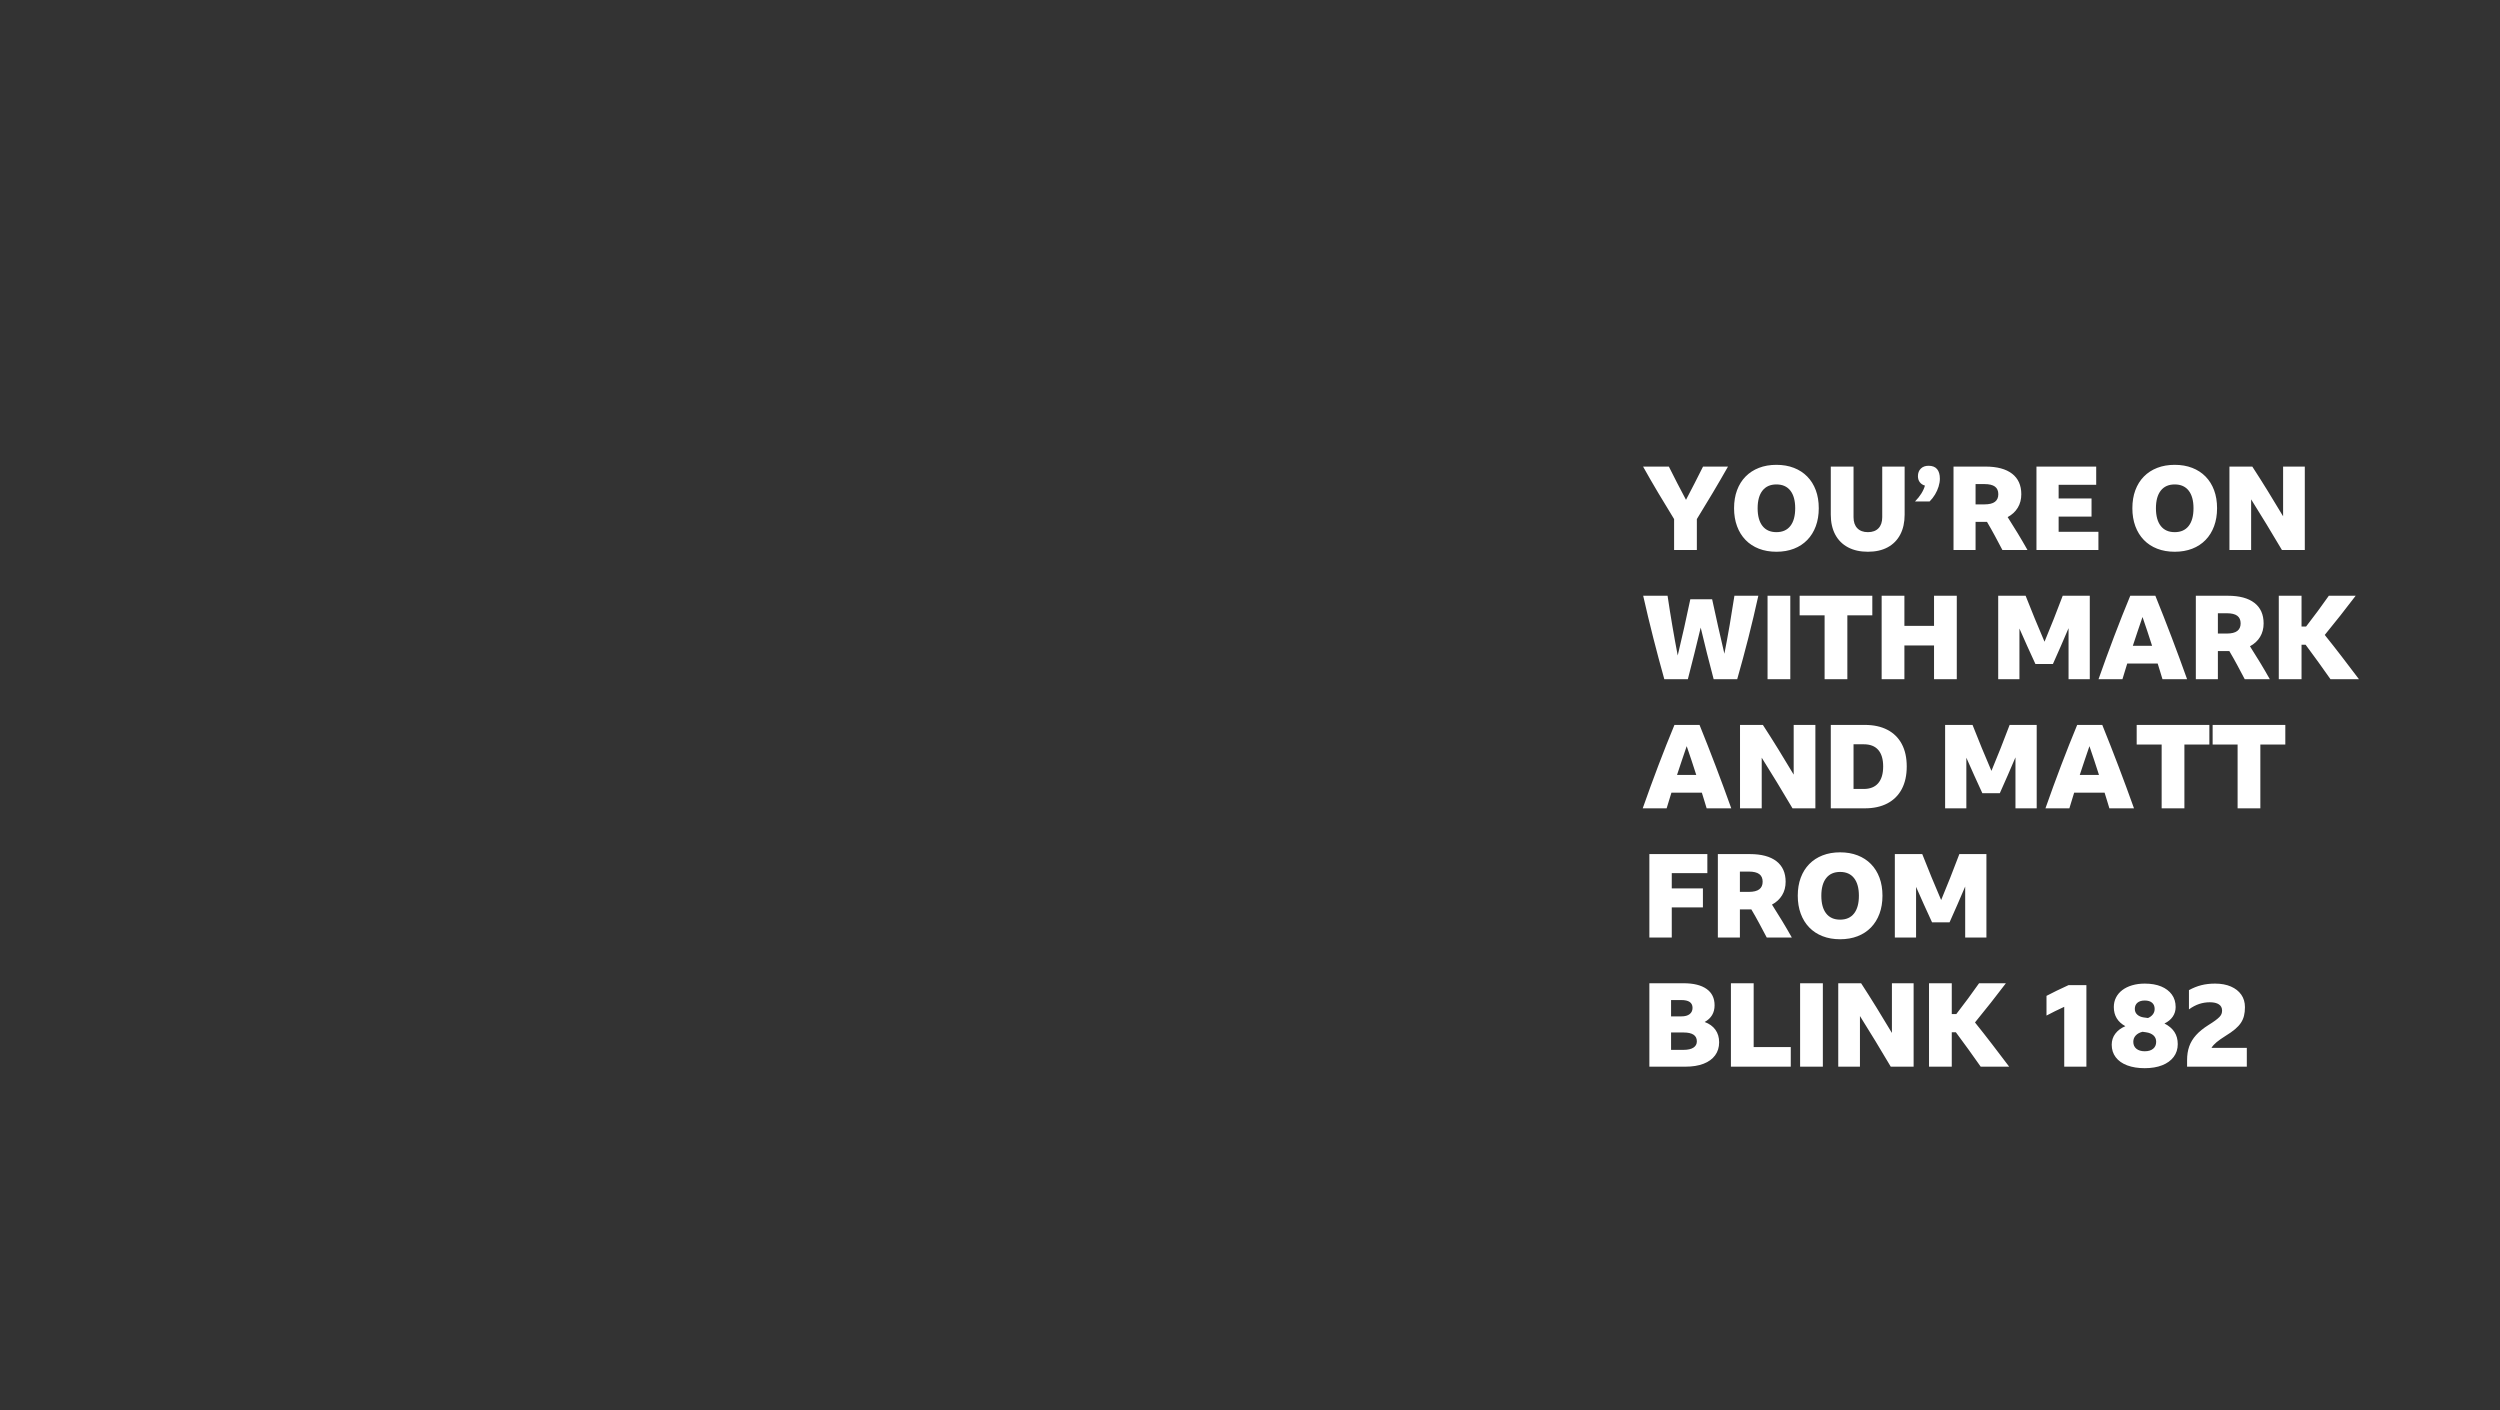 <?xml version="1.0" encoding="UTF-8"?>
<svg width="1200px" height="677px" viewBox="0 0 1200 677" version="1.1" xmlns="http://www.w3.org/2000/svg" xmlns:xlink="http://www.w3.org/1999/xlink">
    <rect x="0" y="0" width="1200" height="677" fill="#333333" stroke="none"/>
    <!-- Generator: Sketch 61.2 (89653) - https://sketch.com -->
    <title>greg-text-05 copy 2</title>
    <desc>Created with Sketch.</desc>
    <g id="Assets" stroke="none" stroke-width="1" fill="none" fill-rule="evenodd">
        <g id="Greg" fill="#FFFFFF" fill-rule="nonzero">
            <g id="greg-text-05a">
                <path d="M814.488,264 L814.488,249.16 C817.064,244.979 819.603,240.788 822.104,236.588 C824.605,232.388 827.051,228.179 829.44,223.96 L829.44,223.96 L817.456,223.96 C816.149,226.611 814.805,229.271 813.424,231.94 C812.043,234.609 810.661,237.269 809.28,239.92 C807.861,237.269 806.471,234.619 805.108,231.968 C803.745,229.317 802.392,226.648 801.048,223.96 L801.048,223.96 L788.672,223.96 C791.024,228.179 793.451,232.388 795.952,236.588 C798.453,240.788 800.992,244.979 803.568,249.16 L803.568,249.16 L803.568,264 L814.488,264 Z M852.68,264.84 C855.779,264.84 858.579,264.355 861.08,263.384 C863.581,262.413 865.719,261.013 867.492,259.184 C869.265,257.355 870.628,255.152 871.58,252.576 C872.532,250 873.008,247.125 873.008,243.952 C873.008,240.741 872.532,237.857 871.58,235.3 C870.628,232.743 869.265,230.559 867.492,228.748 C865.719,226.937 863.581,225.547 861.08,224.576 C858.579,223.605 855.779,223.12 852.68,223.12 C849.581,223.12 846.781,223.605 844.28,224.576 C841.779,225.547 839.641,226.937 837.868,228.748 C836.095,230.559 834.732,232.743 833.78,235.3 C832.828,237.857 832.352,240.741 832.352,243.952 C832.352,247.125 832.828,250 833.78,252.576 C834.732,255.152 836.095,257.355 837.868,259.184 C839.641,261.013 841.779,262.413 844.28,263.384 C846.781,264.355 849.581,264.84 852.68,264.84 Z M852.68,255.432 C849.768,255.432 847.537,254.443 845.988,252.464 C844.439,250.485 843.664,247.648 843.664,243.952 C843.664,240.293 844.439,237.475 845.988,235.496 C847.537,233.517 849.768,232.528 852.68,232.528 C855.592,232.528 857.823,233.517 859.372,235.496 C860.921,237.475 861.696,240.293 861.696,243.952 C861.696,247.648 860.921,250.485 859.372,252.464 C857.823,254.443 855.592,255.432 852.68,255.432 Z M896.584,264.84 C900.28,264.84 903.444,264.131 906.076,262.712 C908.708,261.293 910.724,259.249 912.124,256.58 C913.524,253.911 914.224,250.728 914.224,247.032 L914.224,247.032 L914.224,223.96 L903.472,223.96 L903.472,248.264 C903.472,250.541 902.875,252.305 901.68,253.556 C900.485,254.807 898.787,255.432 896.584,255.432 C894.419,255.432 892.729,254.807 891.516,253.556 C890.303,252.305 889.696,250.541 889.696,248.264 L889.696,248.264 L889.696,223.96 L878.776,223.96 L878.776,247.032 C878.776,250.728 879.485,253.911 880.904,256.58 C882.323,259.249 884.367,261.293 887.036,262.712 C889.705,264.131 892.888,264.84 896.584,264.84 Z M926.208,240.704 C927.216,239.696 928.084,238.585 928.812,237.372 C929.54,236.159 930.109,234.889 930.52,233.564 C930.931,232.239 931.136,230.979 931.136,229.784 C931.136,227.768 930.688,226.228 929.792,225.164 C928.896,224.1 927.533,223.568 925.704,223.568 C924.136,223.568 922.895,224.025 921.98,224.94 C921.065,225.855 920.608,227.059 920.608,228.552 C920.608,229.709 920.907,230.68 921.504,231.464 C922.101,232.248 922.923,232.789 923.968,233.088 C923.259,235.627 921.672,238.165 919.208,240.704 L919.208,240.704 L926.208,240.704 Z M948.272,264 L948.272,250.504 L953.76,250.504 C955.067,252.707 956.327,254.937 957.54,257.196 C958.753,259.455 959.957,261.723 961.152,264 L961.152,264 L973.192,264 C971.661,261.275 970.103,258.605 968.516,255.992 C966.929,253.379 965.315,250.784 963.672,248.208 C965.763,247.088 967.377,245.595 968.516,243.728 C969.655,241.861 970.224,239.696 970.224,237.232 C970.224,232.939 968.749,229.653 965.8,227.376 C962.851,225.099 958.595,223.96 953.032,223.96 L953.032,223.96 L937.688,223.96 L937.688,264 L948.272,264 Z M952.528,242.104 L948.272,242.104 L948.272,232.36 L952.528,232.36 C954.805,232.36 956.485,232.761 957.568,233.564 C958.651,234.367 959.192,235.589 959.192,237.232 C959.192,238.837 958.651,240.051 957.568,240.872 C956.485,241.693 954.805,242.104 952.528,242.104 L952.528,242.104 Z M1007.24,264 L1007.24,255.264 L988.144,255.264 L988.144,247.984 L1003.936,247.984 L1003.936,239.248 L988.144,239.248 L988.144,232.696 L1006.176,232.696 L1006.176,223.96 L977.504,223.96 L977.504,264 L1007.24,264 Z M1043.864,264.84 C1046.963,264.84 1049.763,264.355 1052.264,263.384 C1054.765,262.413 1056.903,261.013 1058.676,259.184 C1060.449,257.355 1061.812,255.152 1062.764,252.576 C1063.716,250 1064.192,247.125 1064.192,243.952 C1064.192,240.741 1063.716,237.857 1062.764,235.3 C1061.812,232.743 1060.449,230.559 1058.676,228.748 C1056.903,226.937 1054.765,225.547 1052.264,224.576 C1049.763,223.605 1046.963,223.12 1043.864,223.12 C1040.765,223.12 1037.965,223.605 1035.464,224.576 C1032.963,225.547 1030.825,226.937 1029.052,228.748 C1027.279,230.559 1025.916,232.743 1024.964,235.3 C1024.012,237.857 1023.536,240.741 1023.536,243.952 C1023.536,247.125 1024.012,250 1024.964,252.576 C1025.916,255.152 1027.279,257.355 1029.052,259.184 C1030.825,261.013 1032.963,262.413 1035.464,263.384 C1037.965,264.355 1040.765,264.84 1043.864,264.84 Z M1043.864,255.432 C1040.952,255.432 1038.721,254.443 1037.172,252.464 C1035.623,250.485 1034.848,247.648 1034.848,243.952 C1034.848,240.293 1035.623,237.475 1037.172,235.496 C1038.721,233.517 1040.952,232.528 1043.864,232.528 C1046.776,232.528 1049.007,233.517 1050.556,235.496 C1052.105,237.475 1052.88,240.293 1052.88,243.952 C1052.88,247.648 1052.105,250.485 1050.556,252.464 C1049.007,254.443 1046.776,255.432 1043.864,255.432 Z M1080.544,264 L1080.544,239.696 C1082.971,243.579 1085.444,247.583 1087.964,251.708 C1090.484,255.833 1092.939,259.931 1095.328,264 L1095.328,264 L1106.304,264 L1106.304,223.96 L1095.888,223.96 L1095.888,247.816 C1093.461,243.747 1091.016,239.715 1088.552,235.72 C1086.088,231.725 1083.605,227.805 1081.104,223.96 L1081.104,223.96 L1070.128,223.96 L1070.128,264 L1080.544,264 Z M810.176,326 C811.259,321.893 812.304,317.777 813.312,313.652 C814.32,309.527 815.328,305.392 816.336,301.248 C817.307,305.392 818.315,309.527 819.36,313.652 C820.405,317.777 821.469,321.893 822.552,326 L822.552,326 L833.864,326 C835.731,319.467 837.513,312.859 839.212,306.176 C840.911,299.493 842.507,292.755 844,285.96 L844,285.96 L832.52,285.96 C831.811,290.627 831.055,295.293 830.252,299.96 C829.449,304.627 828.6,309.237 827.704,313.792 C826.696,309.461 825.697,305.121 824.708,300.772 C823.719,296.423 822.757,292.045 821.824,287.64 L821.824,287.64 L811.352,287.64 C810.419,292.12 809.448,296.609 808.44,301.108 C807.432,305.607 806.387,310.115 805.304,314.632 C804.408,309.965 803.549,305.224 802.728,300.408 C801.907,295.592 801.141,290.776 800.432,285.96 L800.432,285.96 L788.728,285.96 C790.259,292.755 791.873,299.493 793.572,306.176 C795.271,312.859 797.035,319.467 798.864,326 L798.864,326 L810.176,326 Z M859.344,326 L859.344,285.96 L848.424,285.96 L848.424,326 L859.344,326 Z M886.728,326 L886.728,295.368 L898.712,295.368 L898.712,285.96 L863.824,285.96 L863.824,295.368 L875.808,295.368 L875.808,326 L886.728,326 Z M914.112,326 L914.112,309.816 L928.336,309.816 L928.336,326 L939.256,326 L939.256,285.96 L928.336,285.96 L928.336,300.408 L914.112,300.408 L914.112,285.96 L903.192,285.96 L903.192,326 L914.112,326 Z M969.328,326 L969.328,301.696 C970.56,304.533 971.82,307.371 973.108,310.208 C974.396,313.045 975.693,315.883 977,318.72 L977,318.72 L985.4,318.72 C986.669,315.883 987.929,313.036 989.18,310.18 C990.431,307.324 991.672,304.44 992.904,301.528 L992.904,301.528 L992.904,326 L1003.096,326 L1003.096,285.96 L990.104,285.96 C988.685,289.731 987.248,293.455 985.792,297.132 C984.336,300.809 982.861,304.44 981.368,308.024 C979.8,304.403 978.26,300.744 976.748,297.048 C975.236,293.352 973.752,289.656 972.296,285.96 L972.296,285.96 L959.136,285.96 L959.136,326 L969.328,326 Z M1018.776,326 C1019.56,323.461 1020.325,320.96 1021.072,318.496 L1021.072,318.496 L1035.688,318.496 C1036.061,319.728 1036.444,320.969 1036.836,322.22 C1037.228,323.471 1037.611,324.731 1037.984,326 L1037.984,326 L1049.8,326 C1047.411,319.317 1044.947,312.635 1042.408,305.952 C1039.869,299.269 1037.256,292.605 1034.568,285.96 L1034.568,285.96 L1022.528,285.96 C1019.915,292.269 1017.339,298.765 1014.8,305.448 C1012.261,312.131 1009.76,318.981 1007.296,326 L1007.296,326 L1018.776,326 Z M1033,309.984 L1023.76,309.984 C1024.507,307.669 1025.272,305.364 1026.056,303.068 C1026.84,300.772 1027.624,298.467 1028.408,296.152 C1029.192,298.429 1029.967,300.716 1030.732,303.012 C1031.497,305.308 1032.253,307.632 1033,309.984 L1033,309.984 Z M1064.584,326 L1064.584,312.504 L1070.072,312.504 C1071.379,314.707 1072.639,316.937 1073.852,319.196 C1075.065,321.455 1076.269,323.723 1077.464,326 L1077.464,326 L1089.504,326 C1087.973,323.275 1086.415,320.605 1084.828,317.992 C1083.241,315.379 1081.627,312.784 1079.984,310.208 C1082.075,309.088 1083.689,307.595 1084.828,305.728 C1085.967,303.861 1086.536,301.696 1086.536,299.232 C1086.536,294.939 1085.061,291.653 1082.112,289.376 C1079.163,287.099 1074.907,285.96 1069.344,285.96 L1069.344,285.96 L1054,285.96 L1054,326 L1064.584,326 Z M1068.84,304.104 L1064.584,304.104 L1064.584,294.36 L1068.84,294.36 C1071.117,294.36 1072.797,294.761 1073.88,295.564 C1074.963,296.367 1075.504,297.589 1075.504,299.232 C1075.504,300.837 1074.963,302.051 1073.88,302.872 C1072.797,303.693 1071.117,304.104 1068.84,304.104 L1068.84,304.104 Z M1104.736,326 L1104.736,309.48 L1106.696,309.48 C1108.787,312.28 1110.812,315.043 1112.772,317.768 C1114.732,320.493 1116.683,323.237 1118.624,326 L1118.624,326 L1132.288,326 C1129.525,322.341 1126.791,318.748 1124.084,315.22 C1121.377,311.692 1118.643,308.211 1115.88,304.776 C1118.456,301.64 1120.976,298.504 1123.44,295.368 C1125.904,292.232 1128.331,289.096 1130.72,285.96 L1130.72,285.96 L1117.84,285.96 C1116.123,288.387 1114.368,290.823 1112.576,293.268 C1110.784,295.713 1108.899,298.205 1106.92,300.744 L1106.92,300.744 L1104.736,300.744 L1104.736,285.96 L1093.816,285.96 L1093.816,326 L1104.736,326 Z M799.984,388 C800.768,385.461 801.533,382.96 802.28,380.496 L802.28,380.496 L816.896,380.496 C817.269,381.728 817.652,382.969 818.044,384.22 C818.436,385.471 818.819,386.731 819.192,388 L819.192,388 L831.008,388 C828.619,381.317 826.155,374.635 823.616,367.952 C821.077,361.269 818.464,354.605 815.776,347.96 L815.776,347.96 L803.736,347.96 C801.123,354.269 798.547,360.765 796.008,367.448 C793.469,374.131 790.968,380.981 788.504,388 L788.504,388 L799.984,388 Z M814.208,371.984 L804.968,371.984 C805.715,369.669 806.48,367.364 807.264,365.068 C808.048,362.772 808.832,360.467 809.616,358.152 C810.4,360.429 811.175,362.716 811.94,365.012 C812.705,367.308 813.461,369.632 814.208,371.984 L814.208,371.984 Z M845.624,388 L845.624,363.696 C848.051,367.579 850.524,371.583 853.044,375.708 C855.564,379.833 858.019,383.931 860.408,388 L860.408,388 L871.384,388 L871.384,347.96 L860.968,347.96 L860.968,371.816 C858.541,367.747 856.096,363.715 853.632,359.72 C851.168,355.725 848.685,351.805 846.184,347.96 L846.184,347.96 L835.208,347.96 L835.208,388 L845.624,388 Z M895.072,388 C899.328,388 902.959,387.207 905.964,385.62 C908.969,384.033 911.265,381.747 912.852,378.76 C914.439,375.773 915.232,372.152 915.232,367.896 C915.232,363.677 914.439,360.084 912.852,357.116 C911.265,354.148 908.969,351.88 905.964,350.312 C902.959,348.744 899.347,347.96 895.128,347.96 L895.128,347.96 L878.776,347.96 L878.776,388 L895.072,388 Z M894.568,378.704 L889.696,378.704 L889.696,357.256 L894.624,357.256 C897.685,357.256 900,358.161 901.568,359.972 C903.136,361.783 903.92,364.424 903.92,367.896 C903.92,371.405 903.127,374.084 901.54,375.932 C899.953,377.78 897.629,378.704 894.568,378.704 L894.568,378.704 Z M943.848,388 L943.848,363.696 C945.08,366.533 946.34,369.371 947.628,372.208 C948.916,375.045 950.213,377.883 951.52,380.72 L951.52,380.72 L959.92,380.72 C961.189,377.883 962.449,375.036 963.7,372.18 C964.951,369.324 966.192,366.44 967.424,363.528 L967.424,363.528 L967.424,388 L977.616,388 L977.616,347.96 L964.624,347.96 C963.205,351.731 961.768,355.455 960.312,359.132 C958.856,362.809 957.381,366.44 955.888,370.024 C954.32,366.403 952.78,362.744 951.268,359.048 C949.756,355.352 948.272,351.656 946.816,347.96 L946.816,347.96 L933.656,347.96 L933.656,388 L943.848,388 Z M993.296,388 C994.08,385.461 994.845,382.96 995.592,380.496 L995.592,380.496 L1010.208,380.496 C1010.581,381.728 1010.964,382.969 1011.356,384.22 C1011.748,385.471 1012.131,386.731 1012.504,388 L1012.504,388 L1024.32,388 C1021.931,381.317 1019.467,374.635 1016.928,367.952 C1014.389,361.269 1011.776,354.605 1009.088,347.96 L1009.088,347.96 L997.048,347.96 C994.435,354.269 991.859,360.765 989.32,367.448 C986.781,374.131 984.28,380.981 981.816,388 L981.816,388 L993.296,388 Z M1007.52,371.984 L998.28,371.984 C999.027,369.669 999.792,367.364 1000.576,365.068 C1001.36,362.772 1002.144,360.467 1002.928,358.152 C1003.712,360.429 1004.487,362.716 1005.252,365.012 C1006.017,367.308 1006.773,369.632 1007.52,371.984 L1007.52,371.984 Z M1048.512,388 L1048.512,357.368 L1060.496,357.368 L1060.496,347.96 L1025.608,347.96 L1025.608,357.368 L1037.592,357.368 L1037.592,388 L1048.512,388 Z M1084.968,388 L1084.968,357.368 L1096.952,357.368 L1096.952,347.96 L1062.064,347.96 L1062.064,357.368 L1074.048,357.368 L1074.048,388 L1084.968,388 Z M802.448,450 L802.448,435.552 L817.4,435.552 L817.4,426.424 L802.448,426.424 L802.448,419.088 L819.528,419.088 L819.528,409.96 L791.696,409.96 L791.696,450 L802.448,450 Z M835.152,450 L835.152,436.504 L840.64,436.504 C841.947,438.707 843.207,440.937 844.42,443.196 C845.633,445.455 846.837,447.723 848.032,450 L848.032,450 L860.072,450 C858.541,447.275 856.983,444.605 855.396,441.992 C853.809,439.379 852.195,436.784 850.552,434.208 C852.643,433.088 854.257,431.595 855.396,429.728 C856.535,427.861 857.104,425.696 857.104,423.232 C857.104,418.939 855.629,415.653 852.68,413.376 C849.731,411.099 845.475,409.96 839.912,409.96 L839.912,409.96 L824.568,409.96 L824.568,450 L835.152,450 Z M839.408,428.104 L835.152,428.104 L835.152,418.36 L839.408,418.36 C841.685,418.36 843.365,418.761 844.448,419.564 C845.531,420.367 846.072,421.589 846.072,423.232 C846.072,424.837 845.531,426.051 844.448,426.872 C843.365,427.693 841.685,428.104 839.408,428.104 L839.408,428.104 Z M883.256,450.84 C886.355,450.84 889.155,450.355 891.656,449.384 C894.157,448.413 896.295,447.013 898.068,445.184 C899.841,443.355 901.204,441.152 902.156,438.576 C903.108,436 903.584,433.125 903.584,429.952 C903.584,426.741 903.108,423.857 902.156,421.3 C901.204,418.743 899.841,416.559 898.068,414.748 C896.295,412.937 894.157,411.547 891.656,410.576 C889.155,409.605 886.355,409.12 883.256,409.12 C880.157,409.12 877.357,409.605 874.856,410.576 C872.355,411.547 870.217,412.937 868.444,414.748 C866.671,416.559 865.308,418.743 864.356,421.3 C863.404,423.857 862.928,426.741 862.928,429.952 C862.928,433.125 863.404,436 864.356,438.576 C865.308,441.152 866.671,443.355 868.444,445.184 C870.217,447.013 872.355,448.413 874.856,449.384 C877.357,450.355 880.157,450.84 883.256,450.84 Z M883.256,441.432 C880.344,441.432 878.113,440.443 876.564,438.464 C875.015,436.485 874.24,433.648 874.24,429.952 C874.24,426.293 875.015,423.475 876.564,421.496 C878.113,419.517 880.344,418.528 883.256,418.528 C886.168,418.528 888.399,419.517 889.948,421.496 C891.497,423.475 892.272,426.293 892.272,429.952 C892.272,433.648 891.497,436.485 889.948,438.464 C888.399,440.443 886.168,441.432 883.256,441.432 Z M919.712,450 L919.712,425.696 C920.944,428.533 922.204,431.371 923.492,434.208 C924.78,437.045 926.077,439.883 927.384,442.72 L927.384,442.72 L935.784,442.72 C937.053,439.883 938.313,437.036 939.564,434.18 C940.815,431.324 942.056,428.44 943.288,425.528 L943.288,425.528 L943.288,450 L953.48,450 L953.48,409.96 L940.488,409.96 C939.069,413.731 937.632,417.455 936.176,421.132 C934.72,424.809 933.245,428.44 931.752,432.024 C930.184,428.403 928.644,424.744 927.132,421.048 C925.62,417.352 924.136,413.656 922.68,409.96 L922.68,409.96 L909.52,409.96 L909.52,450 L919.712,450 Z M809.056,512 C812.416,512 815.3,511.533 817.708,510.6 C820.116,509.667 821.964,508.323 823.252,506.568 C824.54,504.813 825.184,502.723 825.184,500.296 C825.184,497.944 824.587,495.937 823.392,494.276 C822.197,492.615 820.48,491.373 818.24,490.552 C821.413,488.797 823,486.128 823,482.544 C823,479.109 821.712,476.487 819.136,474.676 C816.56,472.865 812.883,471.96 808.104,471.96 L808.104,471.96 L791.696,471.96 L791.696,512 L809.056,512 Z M807.04,487.864 L802.112,487.864 L802.112,480.024 L807.04,480.024 C810.624,480.024 812.416,481.275 812.416,483.776 C812.416,485.045 811.959,486.044 811.044,486.772 C810.129,487.5 808.795,487.864 807.04,487.864 L807.04,487.864 Z M808.048,503.936 L802.112,503.936 L802.112,495.592 L808.104,495.592 C812.36,495.592 814.488,497.011 814.488,499.848 C814.488,501.155 813.937,502.163 812.836,502.872 C811.735,503.581 810.139,503.936 808.048,503.936 L808.048,503.936 Z M859.568,512 L859.568,502.592 L841.76,502.592 L841.76,471.96 L830.84,471.96 L830.84,512 L859.568,512 Z M874.968,512 L874.968,471.96 L864.048,471.96 L864.048,512 L874.968,512 Z M892.776,512 L892.776,487.696 C895.203,491.579 897.676,495.583 900.196,499.708 C902.716,503.833 905.171,507.931 907.56,512 L907.56,512 L918.536,512 L918.536,471.96 L908.12,471.96 L908.12,495.816 C905.693,491.747 903.248,487.715 900.784,483.72 C898.32,479.725 895.837,475.805 893.336,471.96 L893.336,471.96 L882.36,471.96 L882.36,512 L892.776,512 Z M936.848,512 L936.848,495.48 L938.808,495.48 C940.899,498.28 942.924,501.043 944.884,503.768 C946.844,506.493 948.795,509.237 950.736,512 L950.736,512 L964.4,512 C961.637,508.341 958.903,504.748 956.196,501.22 C953.489,497.692 950.755,494.211 947.992,490.776 C950.568,487.64 953.088,484.504 955.552,481.368 C958.016,478.232 960.443,475.096 962.832,471.96 L962.832,471.96 L949.952,471.96 C948.235,474.387 946.48,476.823 944.688,479.268 C942.896,481.713 941.011,484.205 939.032,486.744 L939.032,486.744 L936.848,486.744 L936.848,471.96 L925.928,471.96 L925.928,512 L936.848,512 Z M1001.472,512 L1001.472,472.856 L992.904,472.856 C990.851,473.789 988.928,474.695 987.136,475.572 C985.344,476.449 983.739,477.261 982.32,478.008 L982.32,478.008 L982.32,487.472 C983.589,486.8 984.952,486.1 986.408,485.372 C987.864,484.644 989.339,483.944 990.832,483.272 L990.832,483.272 L990.832,512 L1001.472,512 Z M1029.472,512.728 C1032.683,512.728 1035.473,512.261 1037.844,511.328 C1040.215,510.395 1042.053,509.06 1043.36,507.324 C1044.667,505.588 1045.32,503.544 1045.32,501.192 C1045.32,498.915 1044.788,496.964 1043.724,495.34 C1042.66,493.716 1041.064,492.363 1038.936,491.28 C1040.653,490.459 1041.979,489.367 1042.912,488.004 C1043.845,486.641 1044.312,485.101 1044.312,483.384 C1044.312,481.069 1043.705,479.072 1042.492,477.392 C1041.279,475.712 1039.571,474.415 1037.368,473.5 C1035.165,472.585 1032.533,472.128 1029.472,472.128 C1027.269,472.128 1025.253,472.399 1023.424,472.94 C1021.595,473.481 1020.027,474.247 1018.72,475.236 C1017.413,476.225 1016.405,477.411 1015.696,478.792 C1014.987,480.173 1014.632,481.704 1014.632,483.384 C1014.632,487.491 1016.48,490.552 1020.176,492.568 C1018.123,493.427 1016.517,494.621 1015.36,496.152 C1014.203,497.683 1013.624,499.456 1013.624,501.472 C1013.624,503.787 1014.268,505.793 1015.556,507.492 C1016.844,509.191 1018.683,510.488 1021.072,511.384 C1023.461,512.28 1026.261,512.728 1029.472,512.728 Z M1031.04,488.648 L1028.968,488.368 C1027.699,488.181 1026.672,487.733 1025.888,487.024 C1025.104,486.315 1024.712,485.4 1024.712,484.28 C1024.712,483.011 1025.132,482.021 1025.972,481.312 C1026.812,480.603 1027.979,480.248 1029.472,480.248 C1031.003,480.248 1032.179,480.603 1033,481.312 C1033.821,482.021 1034.232,483.011 1034.232,484.28 C1034.232,485.288 1033.943,486.165 1033.364,486.912 C1032.785,487.659 1032.011,488.237 1031.04,488.648 L1031.04,488.648 Z M1029.472,504.608 C1027.792,504.608 1026.457,504.207 1025.468,503.404 C1024.479,502.601 1023.984,501.491 1023.984,500.072 C1023.984,498.877 1024.376,497.86 1025.16,497.02 C1025.944,496.18 1027.027,495.592 1028.408,495.256 L1028.408,495.256 L1030.032,495.48 C1031.6,495.704 1032.813,496.208 1033.672,496.992 C1034.531,497.776 1034.96,498.803 1034.96,500.072 C1034.96,501.491 1034.475,502.601 1033.504,503.404 C1032.533,504.207 1031.189,504.608 1029.472,504.608 Z M1078.472,512 L1078.472,502.984 L1061.504,502.984 C1062.064,502.051 1062.885,501.136 1063.968,500.24 C1065.051,499.344 1066.488,498.336 1068.28,497.216 C1070.109,496.096 1071.621,495.032 1072.816,494.024 C1074.011,493.016 1074.953,491.989 1075.644,490.944 C1076.335,489.899 1076.829,488.769 1077.128,487.556 C1077.427,486.343 1077.576,484.971 1077.576,483.44 C1077.576,481.125 1076.988,479.128 1075.812,477.448 C1074.636,475.768 1072.975,474.461 1070.828,473.528 C1068.681,472.595 1066.152,472.128 1063.24,472.128 C1060.851,472.128 1058.657,472.38 1056.66,472.884 C1054.663,473.388 1052.675,474.181 1050.696,475.264 L1050.696,475.264 L1050.696,484.504 C1052.339,483.309 1053.981,482.441 1055.624,481.9 C1057.267,481.359 1058.965,481.088 1060.72,481.088 C1062.587,481.088 1064.033,481.424 1065.06,482.096 C1066.087,482.768 1066.6,483.757 1066.6,485.064 C1066.6,485.661 1066.507,486.203 1066.32,486.688 C1066.133,487.173 1065.807,487.659 1065.34,488.144 C1064.873,488.629 1064.211,489.189 1063.352,489.824 C1062.493,490.459 1061.373,491.205 1059.992,492.064 C1057.565,493.595 1055.605,495.191 1054.112,496.852 C1052.619,498.513 1051.527,500.315 1050.836,502.256 C1050.145,504.197 1049.8,506.4 1049.8,508.864 L1049.8,508.864 L1049.8,512 L1078.472,512 Z" id="YOU’REONWITHMARKANDMATTFROMBLINK182"></path>
            </g>
        </g>
    </g>
</svg>